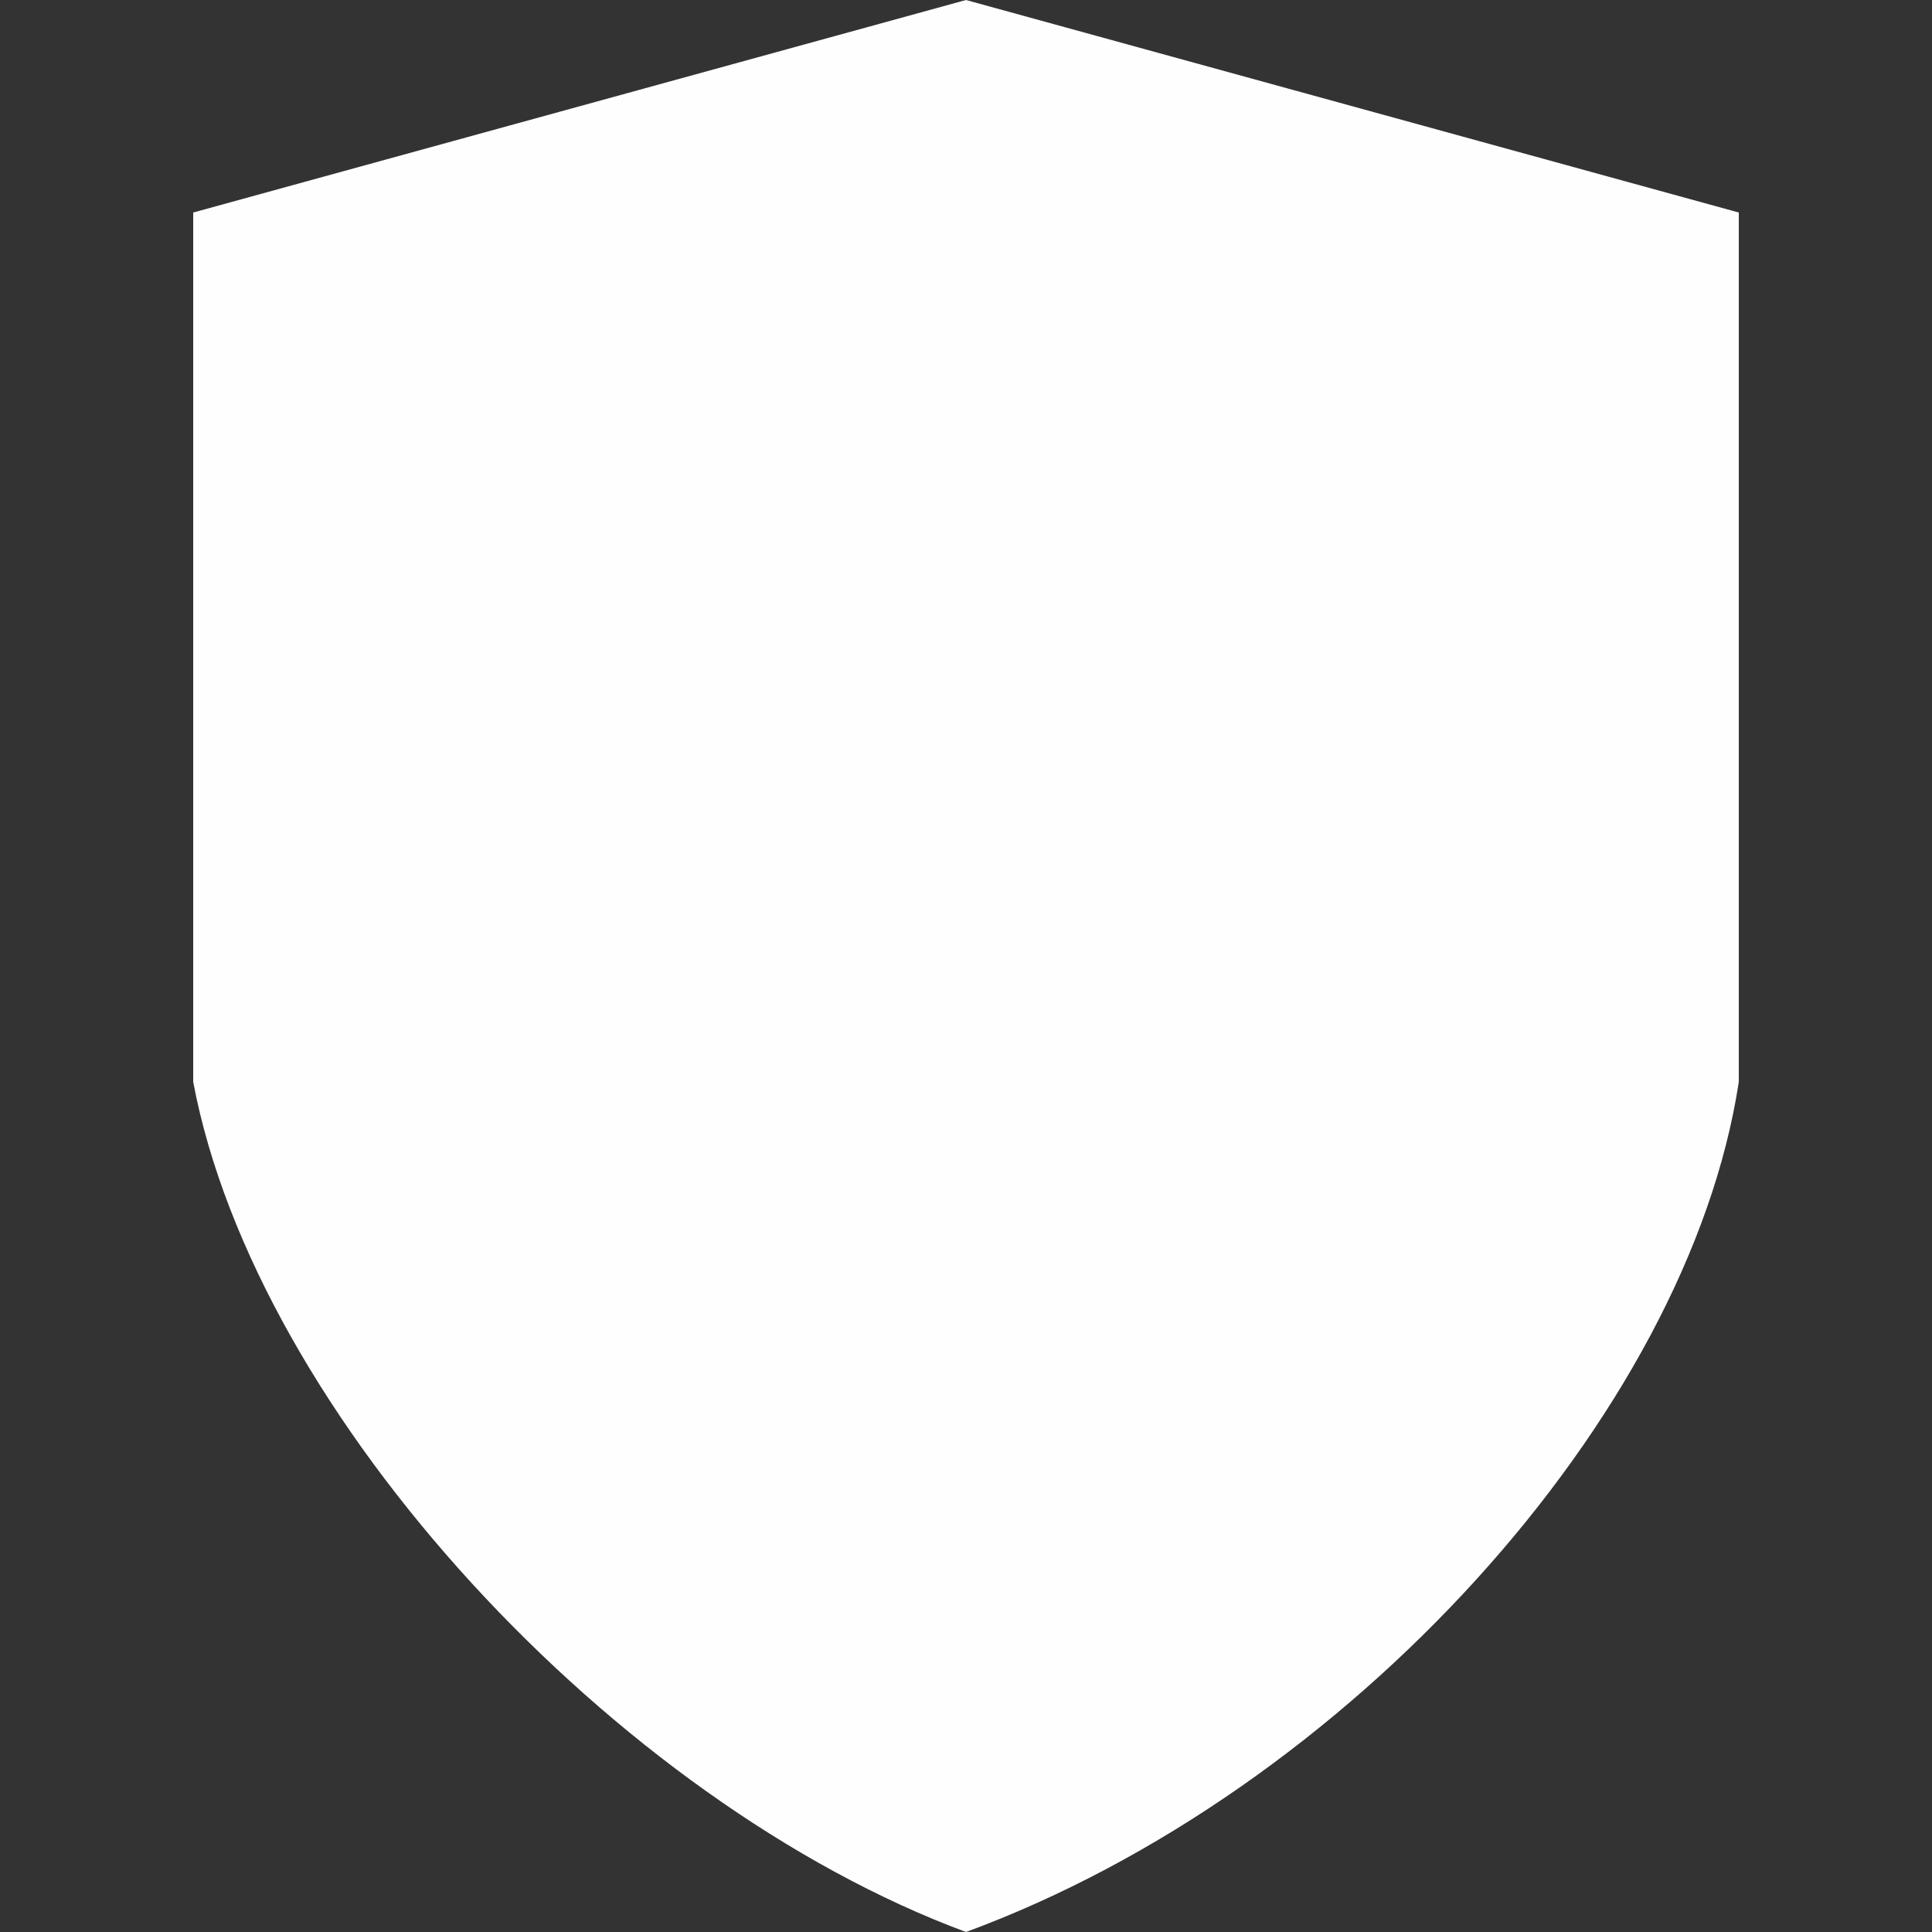 <svg fill="#fefefe" width="100" height="100" version="1.1" viewBox="0 0 100 100" xmlns="http://www.w3.org/2000/svg">
 <rect x="0" y="0" width="100" height="100" fill="#333333" stroke="none"/>
 <path d="m50 0-40 11v45c3.25 17.25 21.866 37.277 40 44 19.767-7.279 37.371-26.75 40-44v-45z"/>
</svg>
